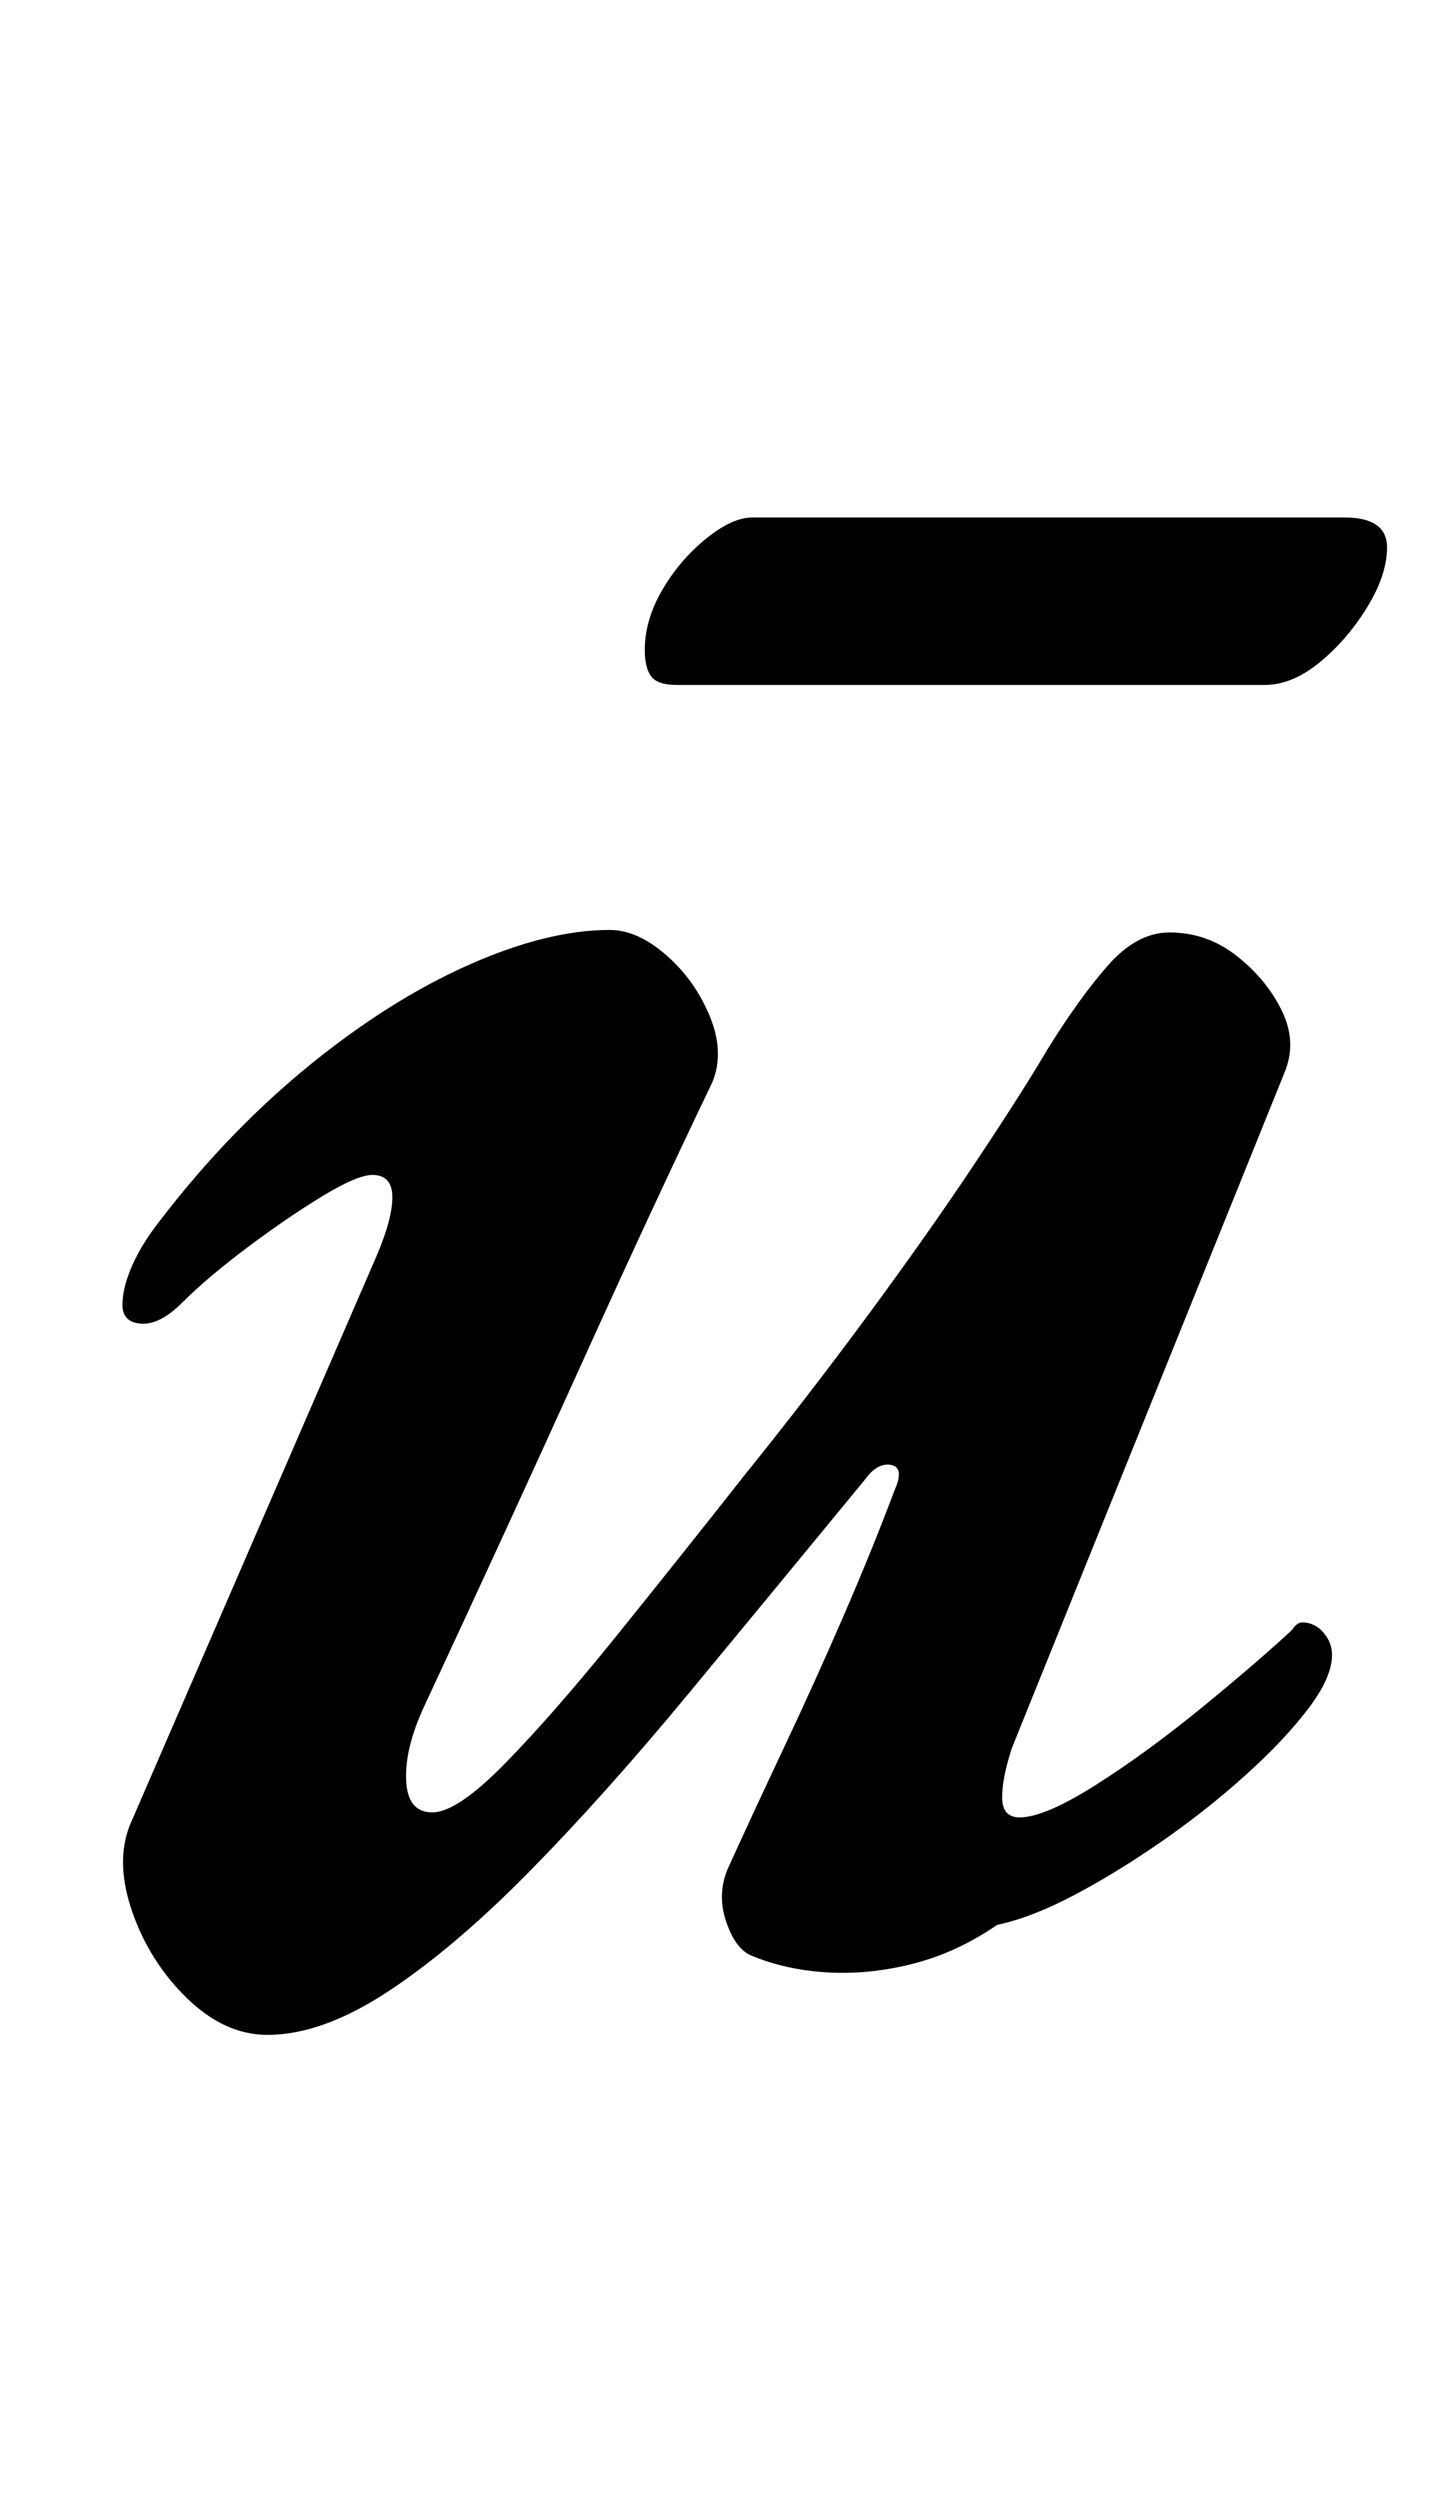 <?xml version="1.0" standalone="no"?>
<!DOCTYPE svg PUBLIC "-//W3C//DTD SVG 1.1//EN" "http://www.w3.org/Graphics/SVG/1.1/DTD/svg11.dtd" >
<svg xmlns="http://www.w3.org/2000/svg" xmlns:xlink="http://www.w3.org/1999/xlink" version="1.1" viewBox="-10 0 577 1000">
  <g transform="matrix(1 0 0 -1 0 800)">
   <path fill="currentColor"
d="M97 -14q-17 0 -32 14.5t-22 34.5t-1 35l98 226q7 16 7 25t-8 9q-6 0 -20 -8.5t-30 -20.5t-26 -22q-9 -9 -16.5 -8.5t-7.5 7.5t4 16t12 19q27 35 59 61t63.5 40t56.5 14q11 0 22.5 -10t17.5 -24.5t1 -26.5q-24 -50 -52.5 -113t-62.5 -136q-8 -17 -7.5 -30t10.5 -13
t29.5 20t44.5 51t51 64q25 31 49 63.5t43 61t29 45.5q13 21 24.5 34t24.5 13q15 0 27 -9.5t18 -22t1 -24.5l-109 -270q-4 -12 -4 -20t7 -8q10 0 30.5 13t42.5 31t36 31q2 3 4 3q5 0 8.5 -4t3.5 -9q0 -9 -9.5 -21.5t-25 -26.5t-33.5 -26.5t-35 -21.5t-31 -12
q-16 -11 -33.5 -15.5t-34.5 -3.5t-31 7q-6 3 -9.5 13.5t0.5 20.5q10 22 22.5 48.5t24 53t20.5 50.5q4 9 -1.5 10t-10.5 -6q-37 -45 -70.5 -85.5t-63.5 -71t-56.5 -48t-48.5 -17.5zM261 526q-8 0 -10.5 3.5t-2.5 10.5q0 12 7 24t17.5 20.5t18.5 8.5h237q17 0 17 -12
q0 -11 -8 -24t-19 -22t-22 -9h-235z" />
  </g>

</svg>
